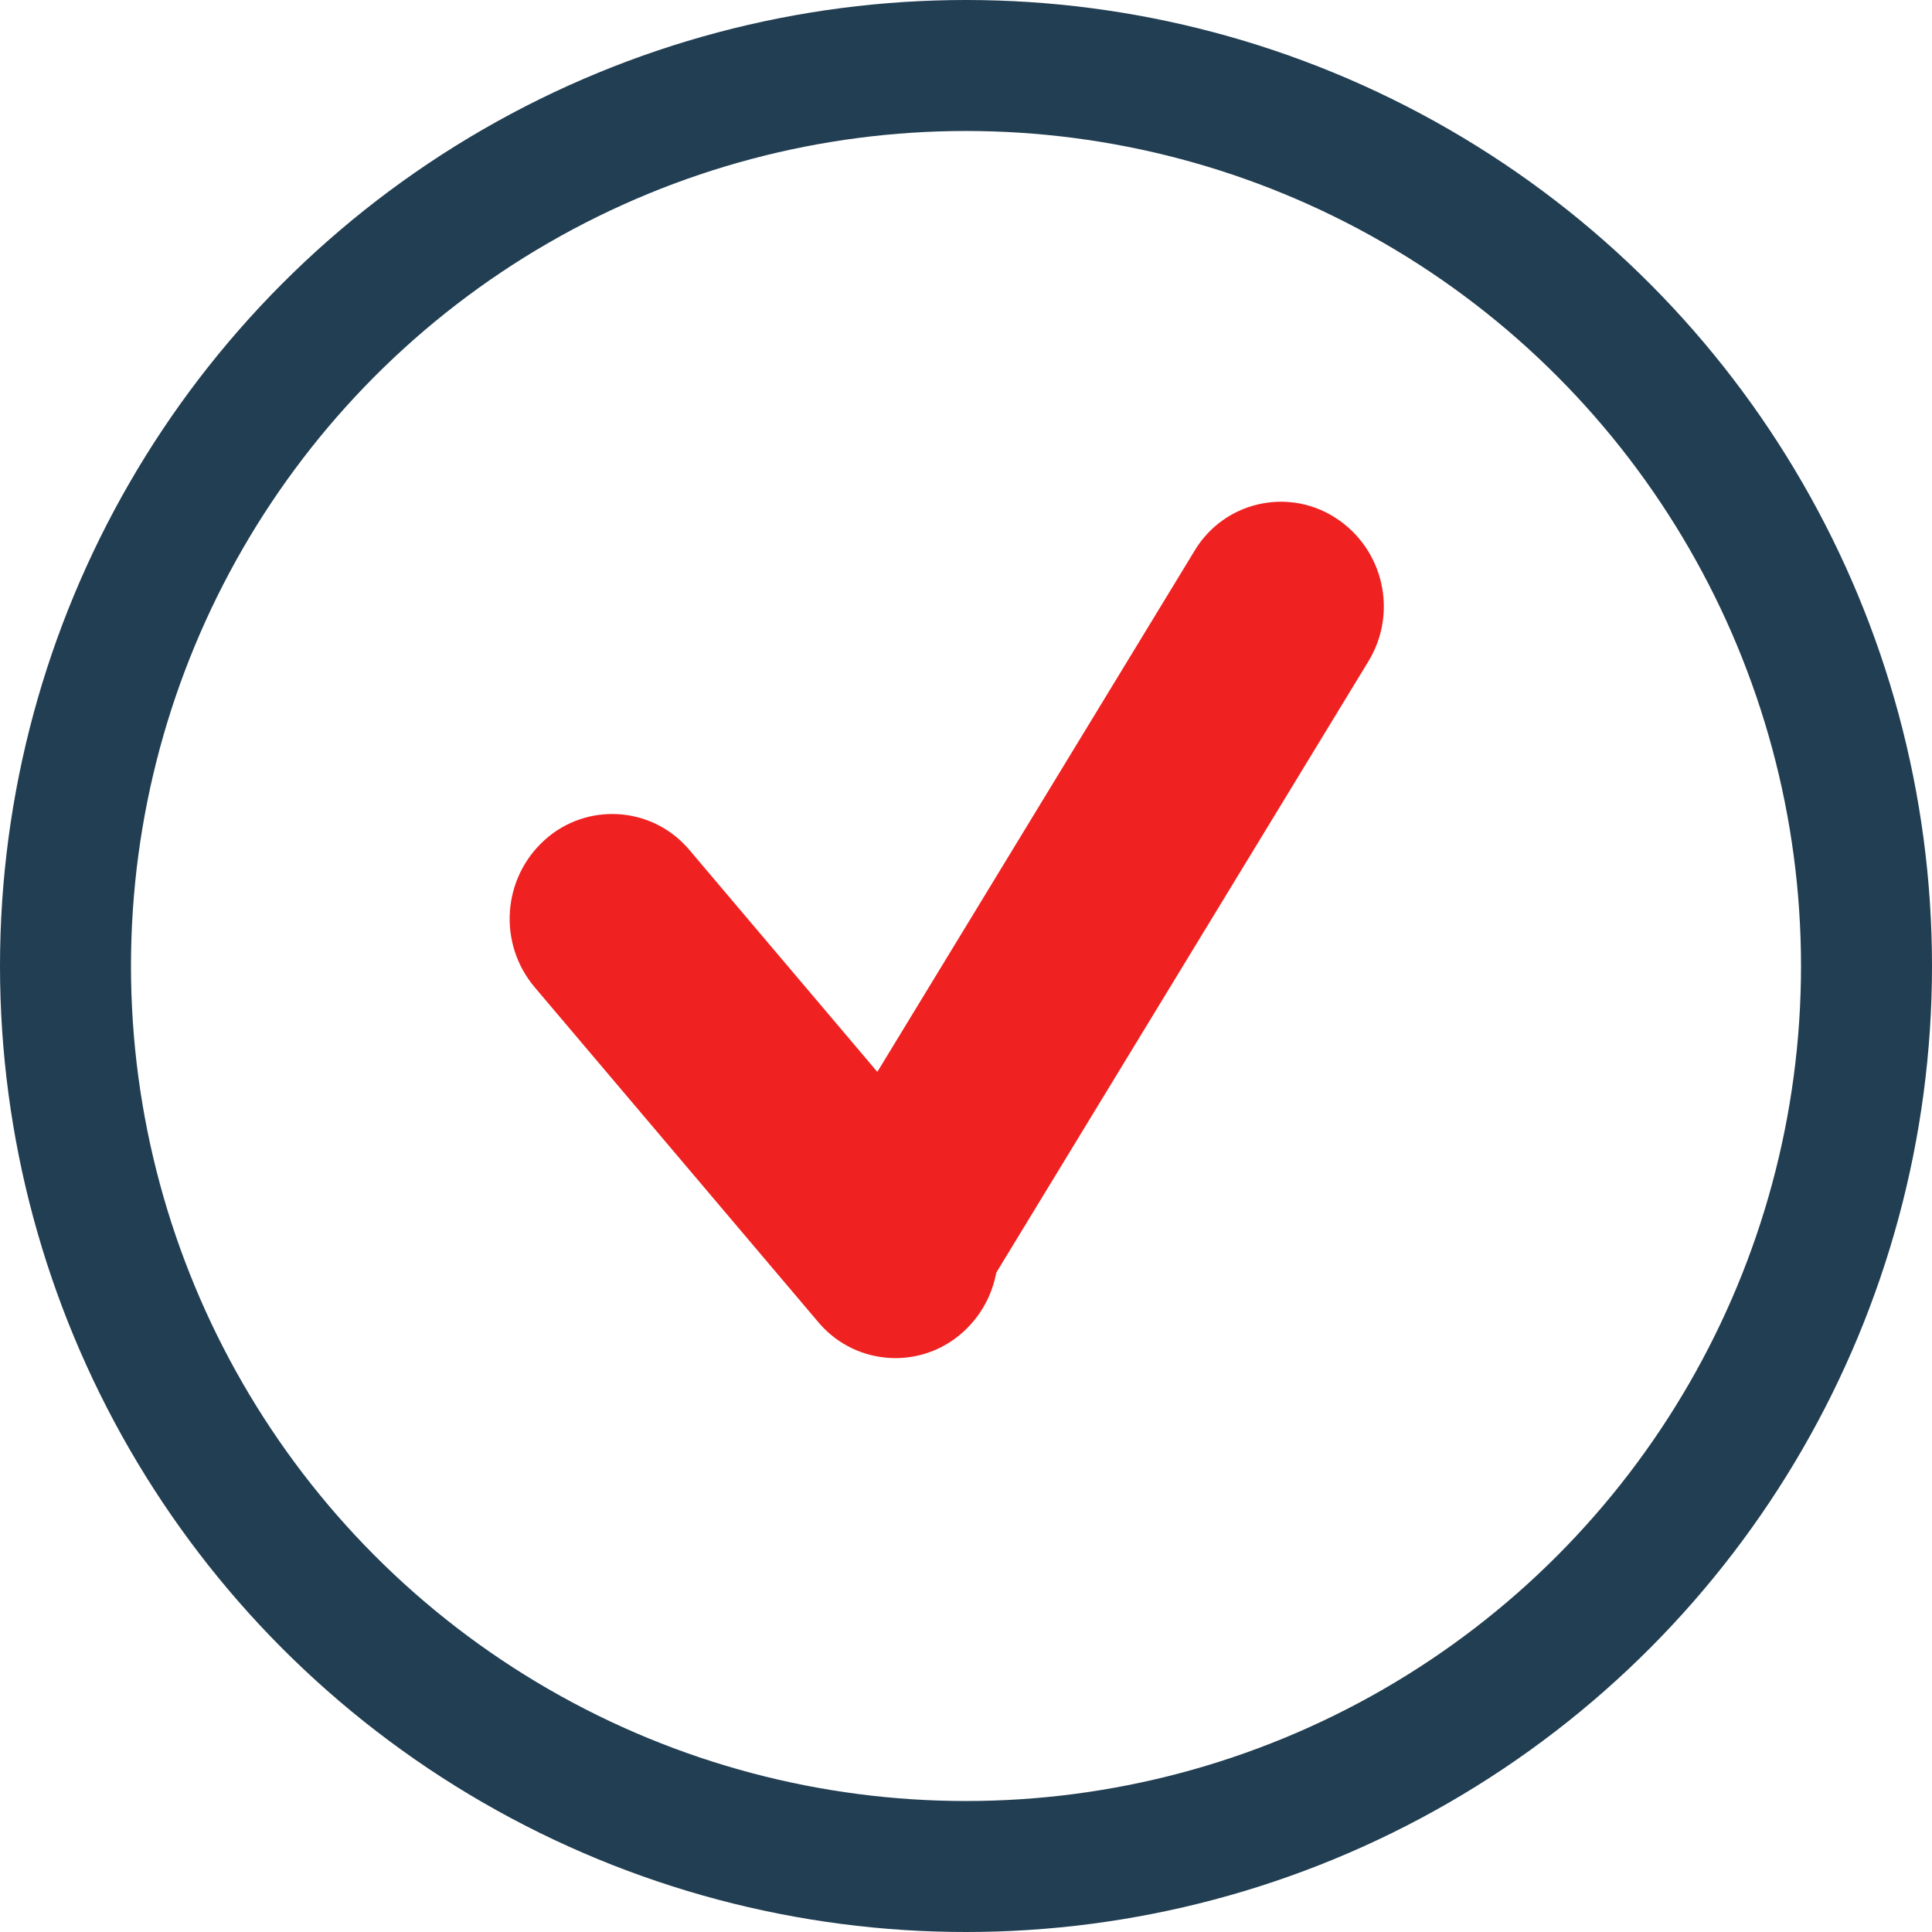 <?xml version="1.0" encoding="UTF-8"?>
<svg width="59px" height="59px" viewBox="0 0 59 59" version="1.1" xmlns="http://www.w3.org/2000/svg" xmlns:xlink="http://www.w3.org/1999/xlink">
    <!-- Generator: Sketch 61 (89581) - https://sketch.com -->
    <title>Group 2 Copy 8</title>
    <desc>Created with Sketch.</desc>
    <g id="Page-1" stroke="none" stroke-width="1" fill="none" fill-rule="evenodd">
        <g id="главная-страница" transform="translate(-462, -2701)">
            <g id="Group-2-Copy-8" transform="translate(464, 2703)">
                <g id="Group-2-Copy-2">
                    <circle id="Oval" stroke="#223E52" stroke-width="4" cx="27.5" cy="27.5" r="27.5"></circle>
                    <g id="Group-7" transform="translate(12, 12)" fill="#EF2221">
                        <path d="M2.277,15.921 L15.684,16.095 C17.442,16.117 18.861,17.536 18.883,19.294 C18.905,20.994 17.545,22.389 15.846,22.411 C15.819,22.412 15.793,22.412 15.766,22.411 L2.359,22.238 C0.601,22.215 -0.818,20.796 -0.841,19.039 C-0.863,17.339 0.497,15.943 2.197,15.921 C2.224,15.921 2.25,15.921 2.277,15.921 Z" id="Rectangle-Copy-21" transform="translate(9.021, 19.166) rotate(49) translate(-9.021, -19.166) "></path>
                        <path d="M8.462,10.873 L30.458,10.616 C32.155,10.596 33.547,11.956 33.566,13.653 C33.567,13.677 33.567,13.701 33.566,13.725 C33.546,15.475 32.133,16.888 30.383,16.908 L8.388,17.165 C6.691,17.185 5.299,15.825 5.279,14.128 C5.279,14.104 5.279,14.08 5.279,14.056 C5.3,12.306 6.713,10.893 8.462,10.873 Z" id="Rectangle-Copy-22" transform="translate(19.423, 13.891) rotate(-58) translate(-19.423, -13.891) "></path>
                    </g>
                </g>
            </g>
        </g>
    </g>
</svg>